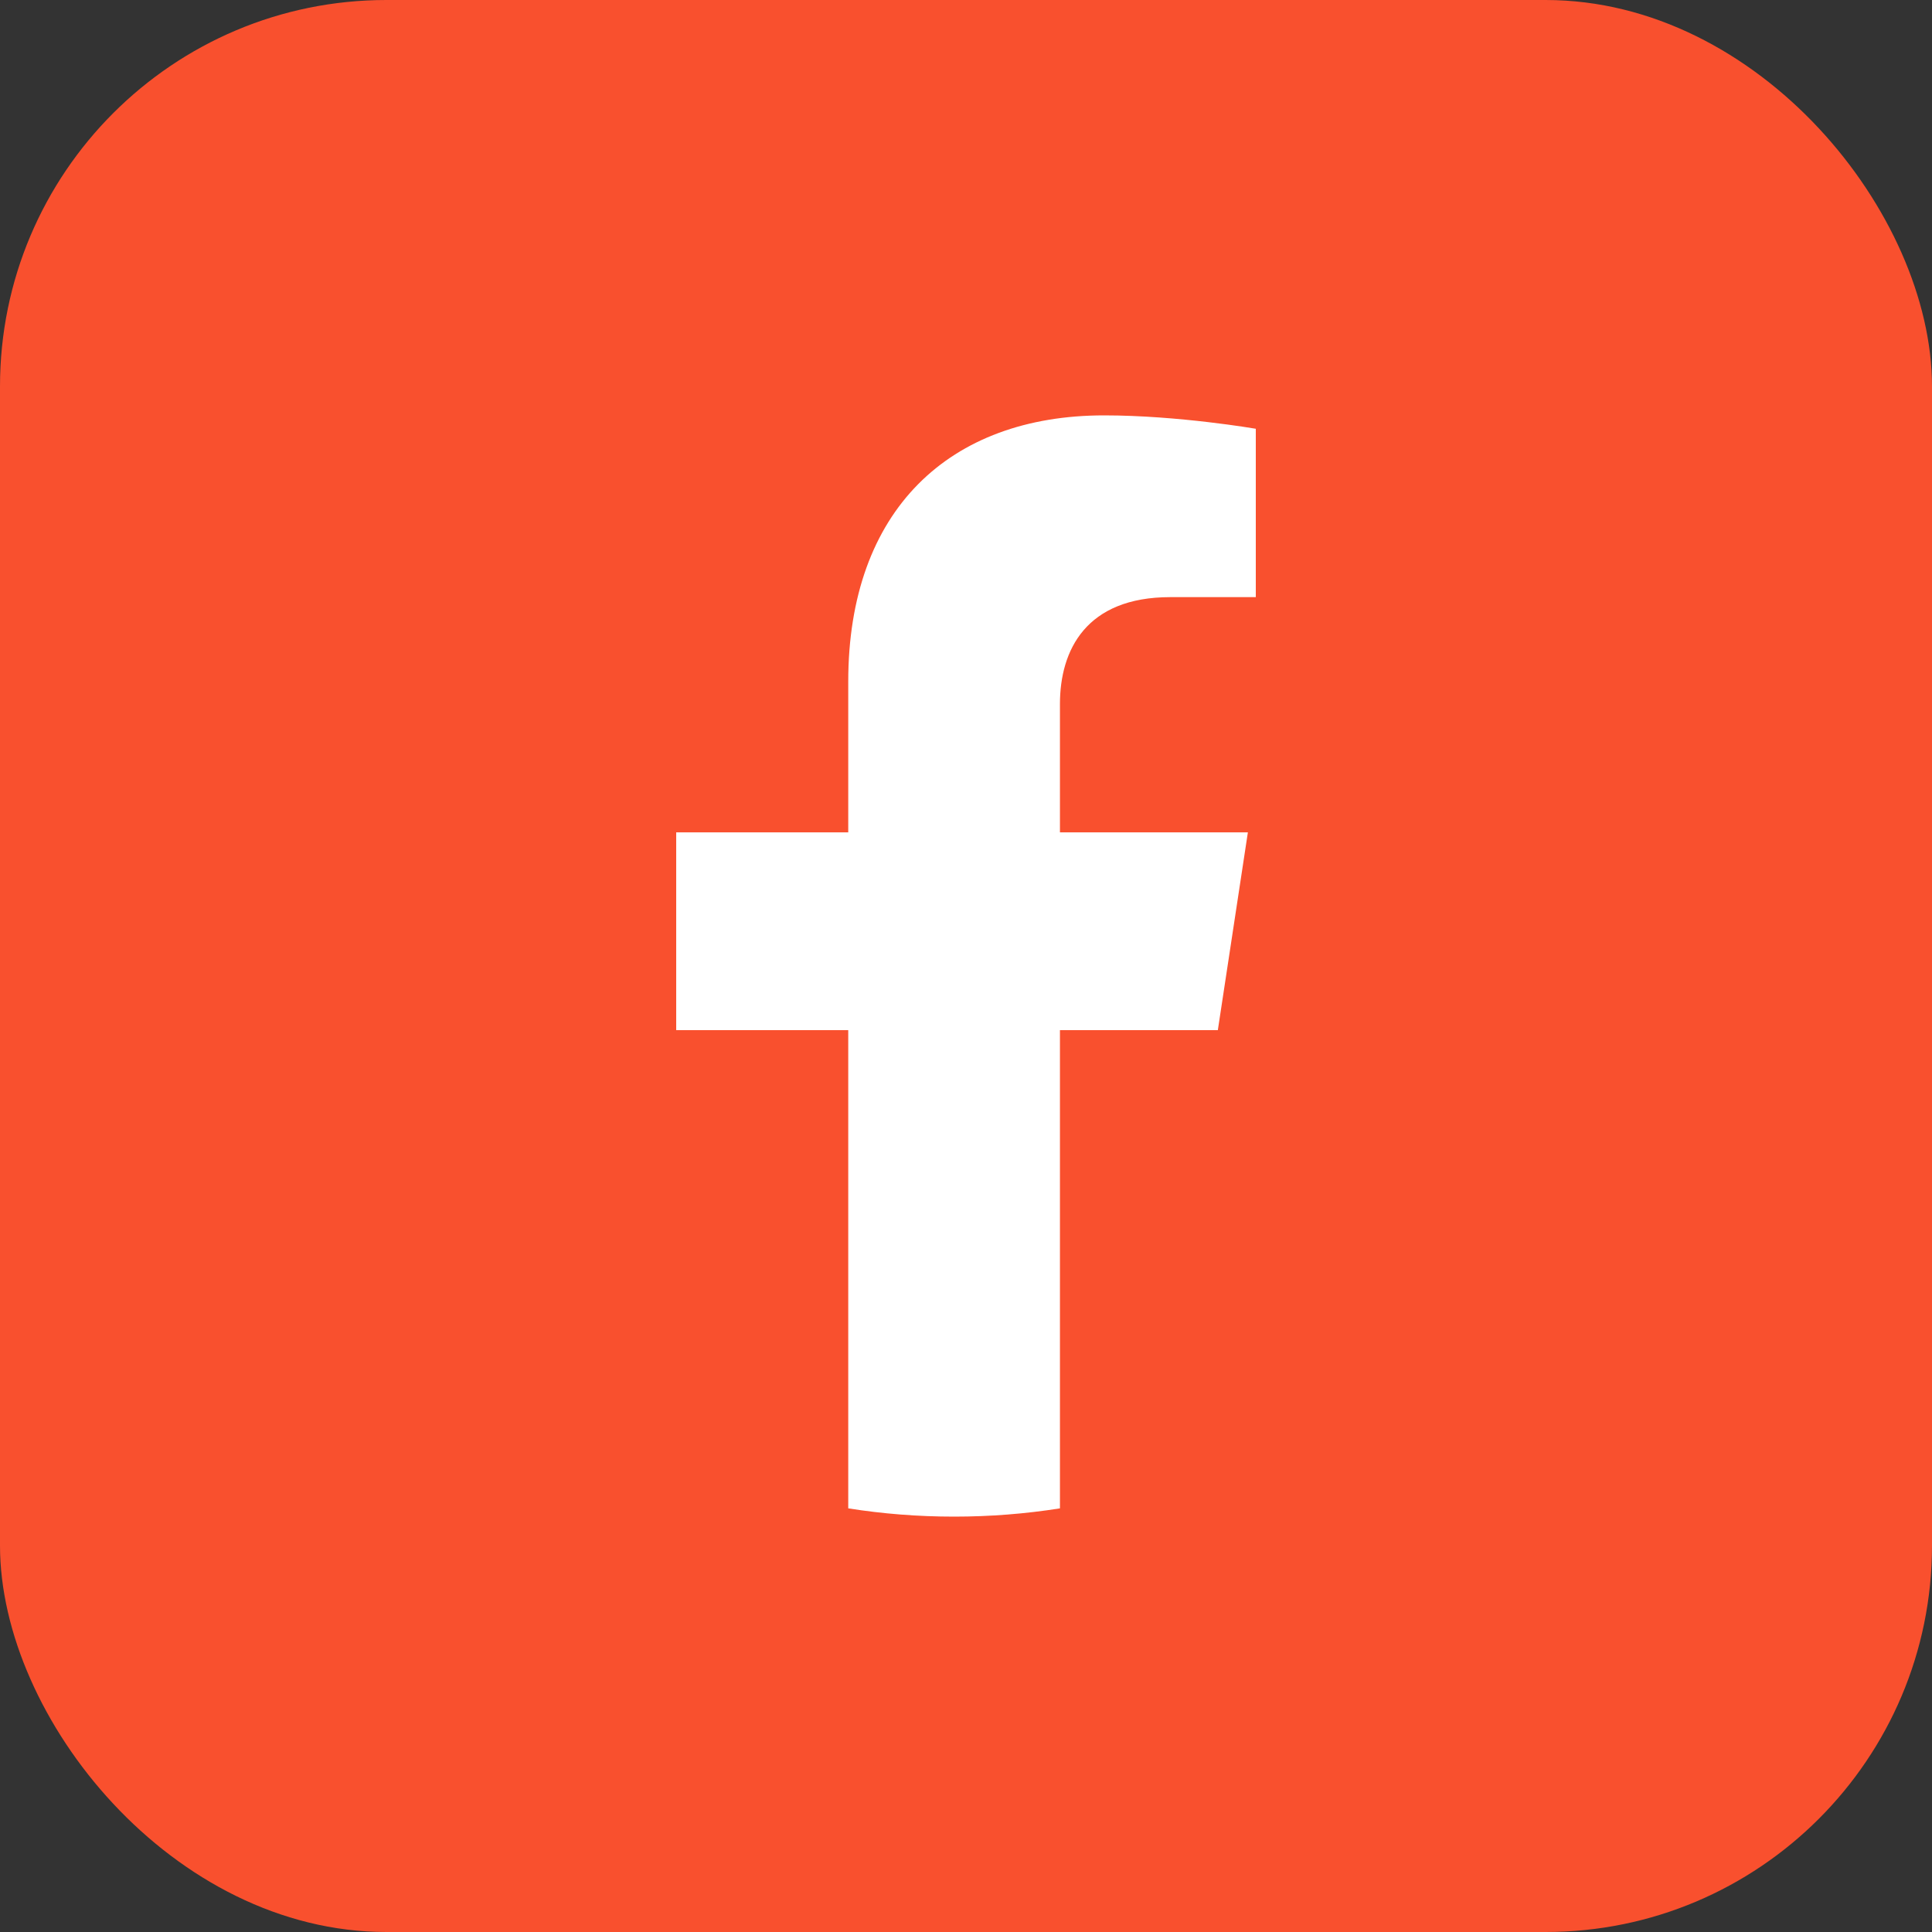 <svg width="40" height="40" viewBox="0 0 40 40" fill="none" xmlns="http://www.w3.org/2000/svg">
<rect x="0" y="0" width="40" height="40" fill="#333333" stroke="none"/>
<rect width="40" height="40" rx="8" fill="#F9502E"/>
<path d="M25.214 21.328L25.836 17.233H21.945V14.577C21.945 13.456 22.488 12.363 24.23 12.363H26V8.877C26 8.877 24.395 8.6 22.86 8.6C19.655 8.6 17.562 10.562 17.562 14.112V17.233H14V21.328H17.562V31.229C18.277 31.342 19.008 31.4 19.753 31.4C20.499 31.4 21.23 31.342 21.945 31.229V21.328H25.214Z" fill="white"/>
</svg>
